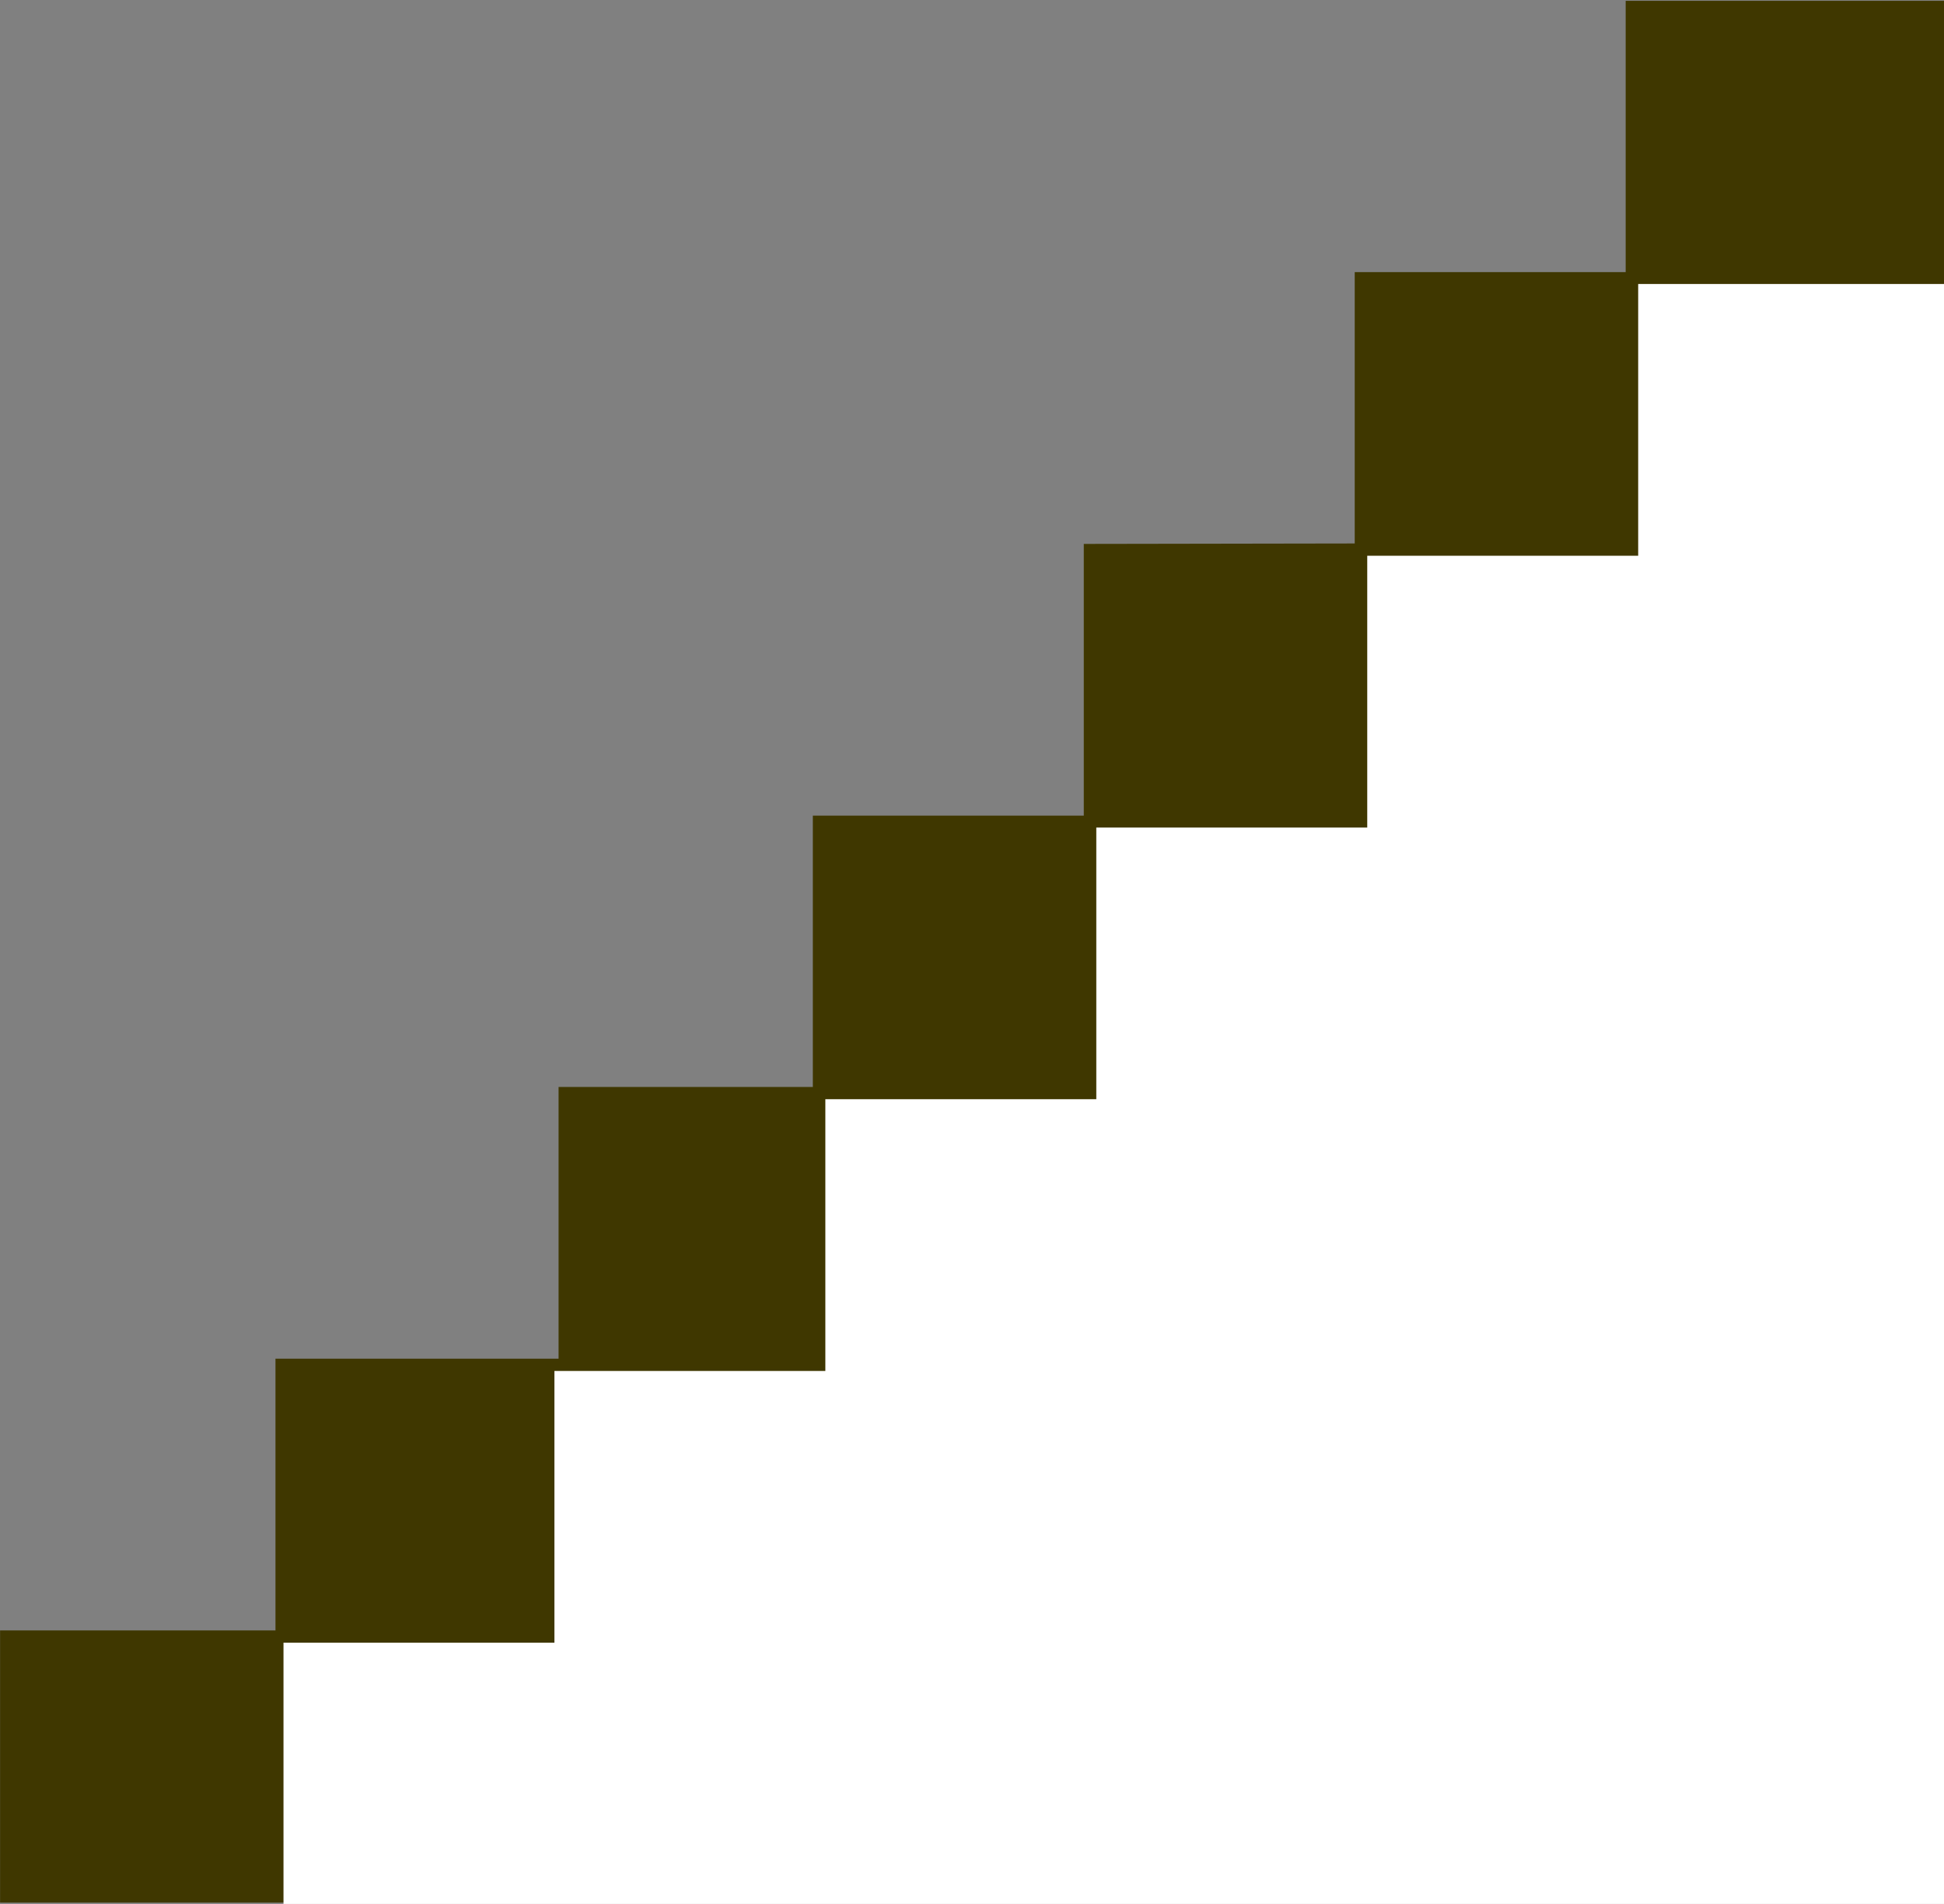 <svg xmlns="http://www.w3.org/2000/svg" width="48" height="47" viewBox="0 0 48 47">
  <rect x="0" y="0" width="48" height="47" fill="#808080" stroke="none"/>
  <g fill="none">
    <polygon fill="#3F3700" points="48 46.967 .002 46.967 .002 40.248 6.802 40.248 6.802 33.54 13.792 33.54 13.792 26.832 20.07 26.832 20.07 20.135 26.76 20.135 26.76 13.427 33.45 13.416 33.45 6.718 40.14 6.718 40.14 .02 48 .02 48 46.967"/>
    <polygon fill="#FFF" points="48 47 7 47 7 40.551 13.689 40.551 13.689 33.843 20.379 33.843 20.379 27.135 27.069 27.135 27.069 20.427 33.759 20.427 33.759 13.719 40.449 13.719 40.449 7.01 48 7.01 48 47"/>
  </g>
</svg>

